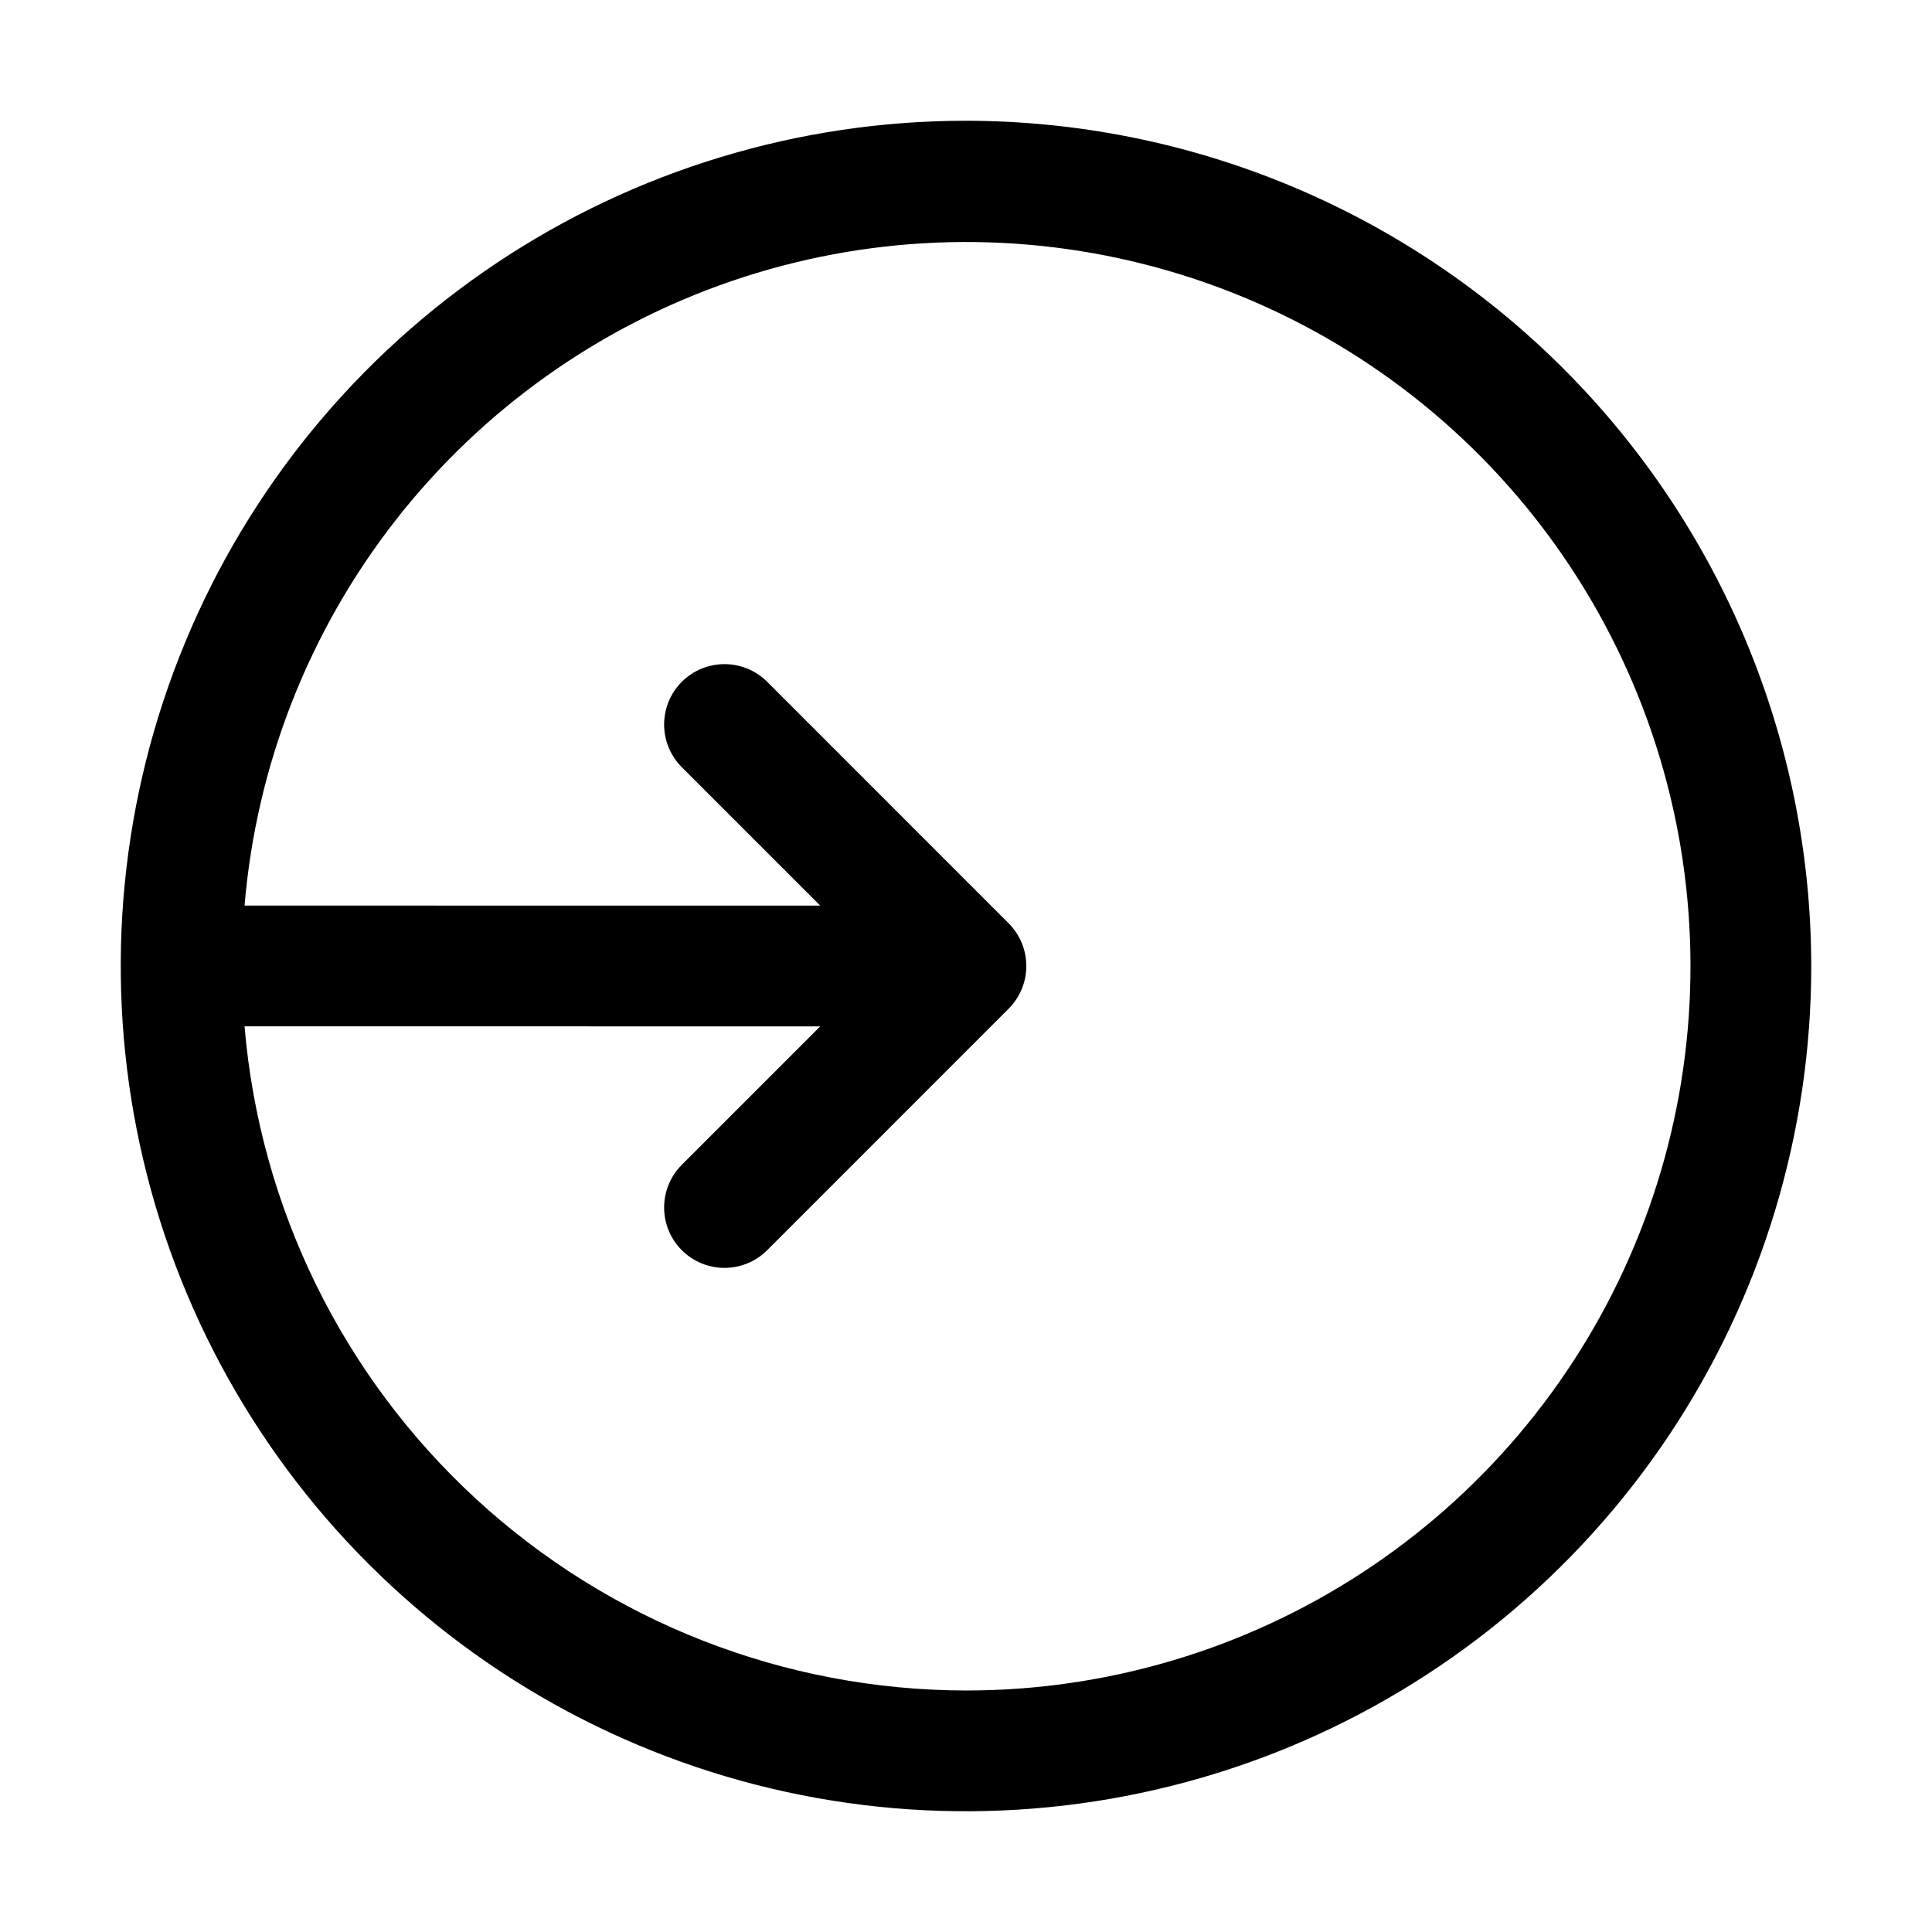 <svg width="40" height="40" viewBox="0 0 40 40" fill="none" xmlns="http://www.w3.org/2000/svg">
  <path d="M20 2.5C16.539 2.5 13.155 3.526 10.277 5.449C7.399 7.372 5.156 10.105 3.832 13.303C2.507 16.501 2.161 20.019 2.836 23.414C3.511 26.809 5.178 29.927 7.625 32.374C10.073 34.822 13.191 36.489 16.586 37.164C19.98 37.839 23.499 37.492 26.697 36.168C29.894 34.843 32.628 32.6 34.55 29.723C36.473 26.845 37.5 23.461 37.5 20C37.495 15.36 35.649 10.912 32.368 7.631C29.088 4.351 24.64 2.505 20 2.5ZM20 35C16.24 34.994 12.62 33.579 9.854 31.032C7.088 28.486 5.379 24.995 5.063 21.249L16.982 21.25L14.116 24.116C14 24.232 13.908 24.37 13.845 24.522C13.782 24.673 13.75 24.836 13.75 25C13.75 25.164 13.782 25.327 13.845 25.478C13.908 25.63 14 25.768 14.116 25.884C14.232 26 14.37 26.092 14.521 26.155C14.673 26.218 14.836 26.25 15 26.25C15.164 26.25 15.326 26.218 15.478 26.155C15.63 26.092 15.768 26 15.884 25.884L20.883 20.884C21.117 20.649 21.249 20.331 21.249 20C21.249 19.669 21.117 19.351 20.883 19.116L15.884 14.116C15.768 14 15.63 13.908 15.478 13.845C15.326 13.783 15.164 13.75 15 13.75C14.836 13.75 14.673 13.783 14.521 13.845C14.37 13.908 14.232 14 14.116 14.116C14 14.232 13.908 14.37 13.845 14.522C13.782 14.673 13.75 14.836 13.75 15C13.75 15.164 13.782 15.327 13.845 15.478C13.908 15.63 14 15.768 14.116 15.884L16.982 18.75L5.063 18.749C5.307 15.847 6.391 13.079 8.182 10.782C9.974 8.486 12.395 6.761 15.151 5.818C17.906 4.875 20.877 4.755 23.699 5.473C26.522 6.19 29.074 7.714 31.045 9.858C33.016 12.003 34.319 14.674 34.797 17.547C35.274 20.42 34.905 23.37 33.733 26.037C32.562 28.703 30.639 30.97 28.201 32.562C25.762 34.154 22.912 35.001 20 35Z" fill="black"/>
</svg>
